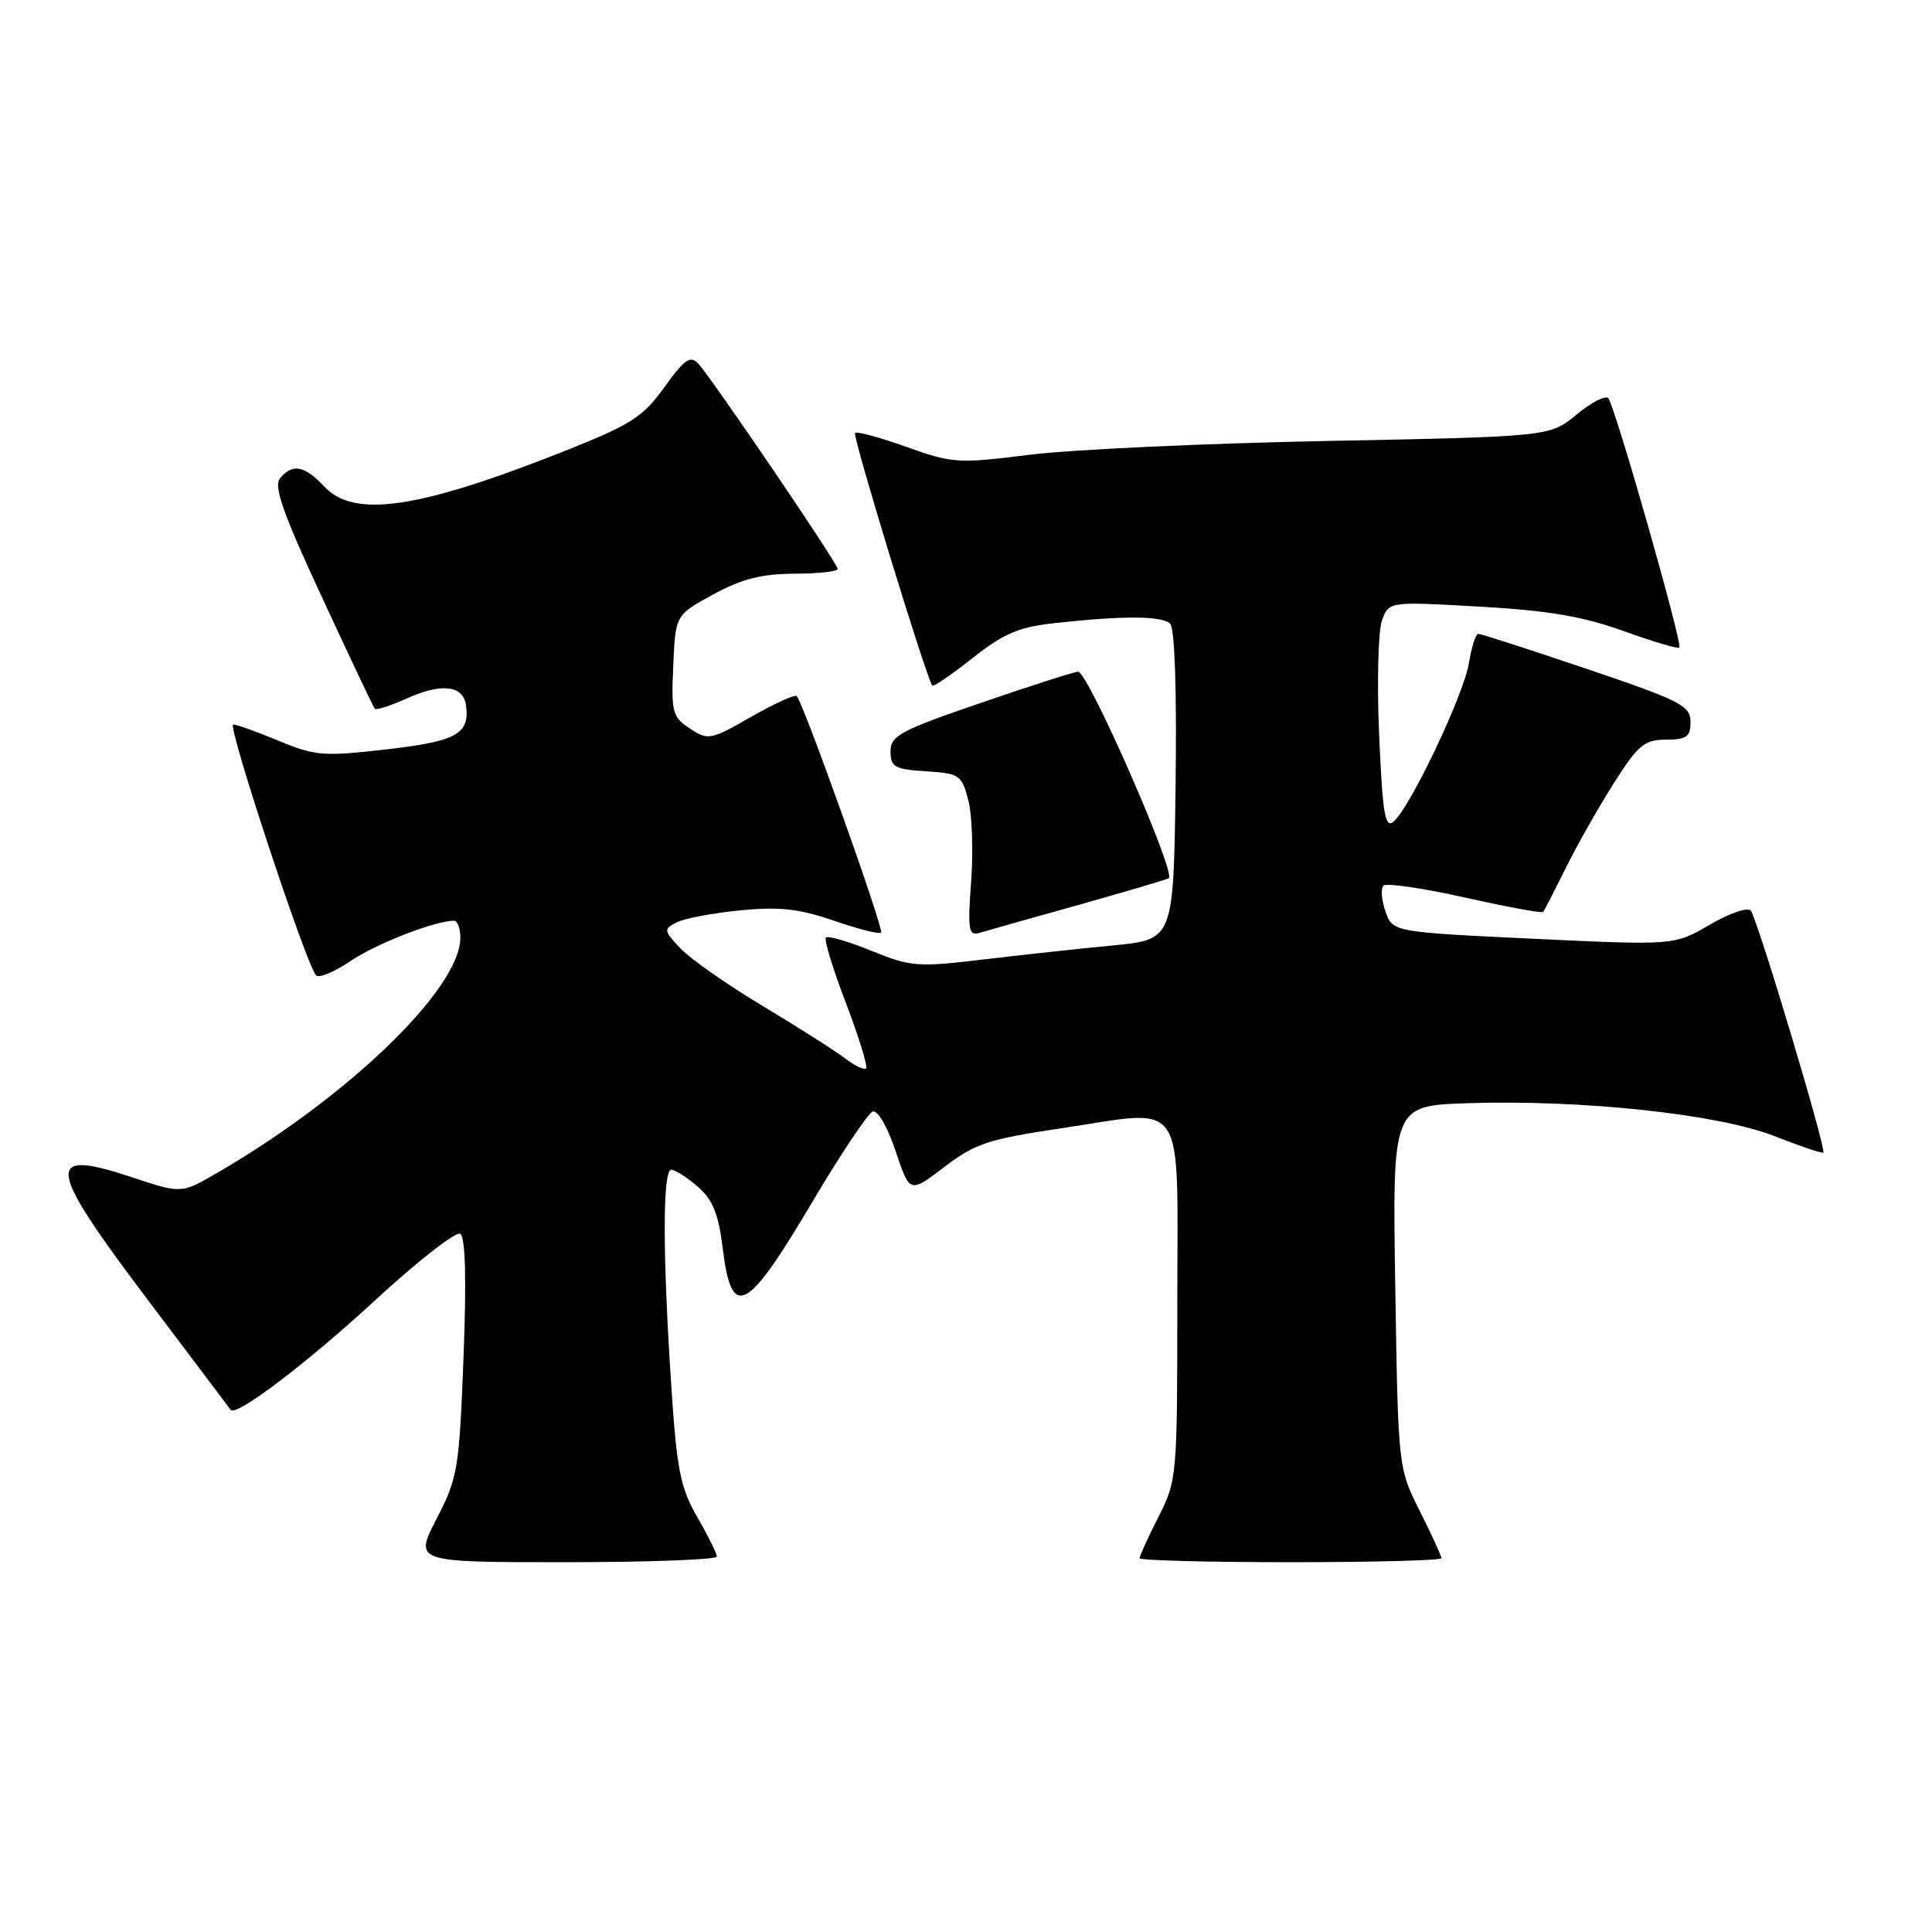 <?xml version="1.0" encoding="UTF-8" standalone="no"?>
<!DOCTYPE svg PUBLIC "-//W3C//DTD SVG 1.1//EN" "http://www.w3.org/Graphics/SVG/1.1/DTD/svg11.dtd" >
<svg xmlns="http://www.w3.org/2000/svg" xmlns:xlink="http://www.w3.org/1999/xlink" version="1.1" viewBox="0 0 256 256">
 <g >
 <path fill="currentColor"
d=" M 94.99 206.25 C 94.98 205.84 93.81 203.47 92.38 201.00 C 90.14 197.11 89.68 194.75 88.94 183.50 C 87.79 166.05 87.80 155.00 88.94 155.00 C 89.46 155.00 91.05 156.01 92.47 157.25 C 94.46 158.99 95.21 160.85 95.78 165.50 C 96.93 174.97 98.94 173.95 107.45 159.58 C 111.33 153.02 115.02 147.49 115.65 147.28 C 116.30 147.06 117.61 149.34 118.67 152.51 C 120.54 158.13 120.54 158.13 125.13 154.63 C 129.20 151.52 130.96 150.94 140.58 149.51 C 157.46 147.00 156.00 144.82 156.00 172.55 C 156.00 195.65 155.96 196.15 153.50 201.00 C 152.12 203.71 151.00 206.17 151.00 206.47 C 151.00 206.76 160.00 207.00 171.00 207.00 C 182.00 207.00 191.00 206.76 191.00 206.47 C 191.00 206.18 189.71 203.37 188.13 200.22 C 185.26 194.50 185.26 194.50 184.88 170.50 C 184.50 146.50 184.50 146.50 194.50 146.18 C 209.68 145.69 227.65 147.62 235.09 150.53 C 238.53 151.88 241.46 152.87 241.60 152.73 C 242.03 152.30 232.81 121.56 231.98 120.65 C 231.55 120.18 229.10 121.03 226.53 122.54 C 221.86 125.27 221.86 125.27 203.20 124.39 C 184.54 123.50 184.54 123.50 183.58 120.77 C 183.06 119.27 182.94 117.73 183.31 117.35 C 183.69 116.98 188.53 117.68 194.08 118.92 C 199.63 120.16 204.30 121.02 204.46 120.84 C 204.63 120.65 205.98 118.03 207.48 115.00 C 208.98 111.97 211.84 106.92 213.85 103.76 C 217.06 98.70 217.89 98.02 220.75 98.01 C 223.50 98.00 224.00 97.63 224.00 95.64 C 224.00 93.51 222.71 92.85 210.25 88.63 C 202.69 86.07 196.22 83.98 195.88 83.99 C 195.54 84.00 194.98 85.74 194.64 87.86 C 193.97 92.06 186.83 107.06 184.64 108.88 C 183.52 109.81 183.20 107.83 182.74 97.31 C 182.44 90.33 182.62 83.51 183.13 82.16 C 184.06 79.70 184.06 79.70 196.05 80.38 C 205.13 80.89 209.76 81.68 215.11 83.61 C 219.00 85.01 222.33 86.00 222.52 85.81 C 222.99 85.35 213.97 53.70 213.10 52.76 C 212.73 52.36 210.84 53.33 208.89 54.94 C 205.36 57.85 205.36 57.85 175.93 58.43 C 159.74 58.74 142.00 59.57 136.50 60.25 C 126.94 61.45 126.22 61.40 120.12 59.22 C 116.60 57.96 113.54 57.13 113.30 57.37 C 112.92 57.75 122.78 89.98 123.54 90.84 C 123.71 91.02 126.11 89.38 128.88 87.19 C 132.99 83.94 134.99 83.09 139.71 82.57 C 148.89 81.56 153.99 81.59 155.06 82.66 C 155.66 83.26 155.94 91.59 155.77 104.07 C 155.50 124.50 155.50 124.50 147.50 125.27 C 143.10 125.69 135.35 126.54 130.27 127.14 C 121.60 128.18 120.70 128.11 115.48 125.99 C 112.43 124.75 109.71 123.96 109.44 124.23 C 109.17 124.49 110.36 128.40 112.09 132.91 C 113.81 137.42 115.01 141.32 114.76 141.57 C 114.51 141.82 113.22 141.20 111.90 140.19 C 110.58 139.18 105.67 136.06 101.00 133.26 C 96.33 130.46 91.45 127.04 90.16 125.67 C 87.93 123.30 87.91 123.12 89.66 122.22 C 90.67 121.70 94.46 120.98 98.07 120.63 C 103.27 120.12 105.85 120.40 110.48 121.99 C 113.70 123.10 116.52 123.81 116.75 123.58 C 117.17 123.16 106.45 93.12 105.57 92.24 C 105.32 91.99 102.60 93.23 99.53 94.99 C 94.16 98.06 93.83 98.12 91.42 96.54 C 89.10 95.02 88.93 94.40 89.21 88.20 C 89.50 81.50 89.50 81.50 94.50 78.77 C 98.27 76.71 100.91 76.04 105.25 76.02 C 108.41 76.01 111.00 75.73 111.00 75.39 C 111.00 74.67 94.30 50.08 92.50 48.16 C 91.47 47.06 90.68 47.62 88.03 51.31 C 85.17 55.29 83.64 56.26 74.65 59.83 C 55.49 67.42 46.93 68.69 43.00 64.50 C 40.35 61.68 38.76 61.37 37.11 63.37 C 36.23 64.43 37.48 67.97 42.65 79.12 C 46.32 87.03 49.47 93.68 49.65 93.91 C 49.83 94.13 51.73 93.52 53.87 92.56 C 58.53 90.46 61.41 90.80 61.76 93.51 C 62.24 97.27 60.48 98.23 51.19 99.30 C 42.86 100.25 41.76 100.17 36.95 98.17 C 34.08 96.97 31.36 96.00 30.90 96.00 C 30.06 96.00 40.58 127.87 41.88 129.24 C 42.26 129.64 44.32 128.79 46.45 127.34 C 49.82 125.05 57.65 122.00 60.16 122.00 C 60.62 122.00 61.00 123.01 61.00 124.25 C 60.99 131.00 46.17 145.32 28.76 155.42 C 24.03 158.17 24.03 158.17 17.54 156.01 C 5.80 152.11 6.09 154.36 19.67 172.36 C 25.54 180.14 30.45 186.64 30.57 186.82 C 31.27 187.76 40.73 180.58 49.72 172.28 C 55.35 167.09 60.41 163.14 60.98 163.49 C 61.67 163.91 61.82 169.43 61.42 179.82 C 60.85 194.66 60.66 195.81 57.85 201.25 C 54.88 207.00 54.88 207.00 74.94 207.00 C 85.97 207.00 94.99 206.66 94.99 206.25 Z  M 143.00 119.88 C 149.32 118.10 154.67 116.52 154.87 116.37 C 155.85 115.63 144.16 89.00 142.86 89.00 C 142.40 89.00 136.62 90.85 130.01 93.12 C 119.28 96.80 118.00 97.49 118.00 99.56 C 118.00 101.63 118.53 101.93 122.69 102.20 C 127.12 102.48 127.43 102.69 128.30 106.00 C 128.81 107.92 128.98 112.78 128.68 116.79 C 128.21 123.29 128.33 124.03 129.82 123.60 C 130.75 123.32 136.68 121.65 143.00 119.88 Z "/>
</g>
</svg>
